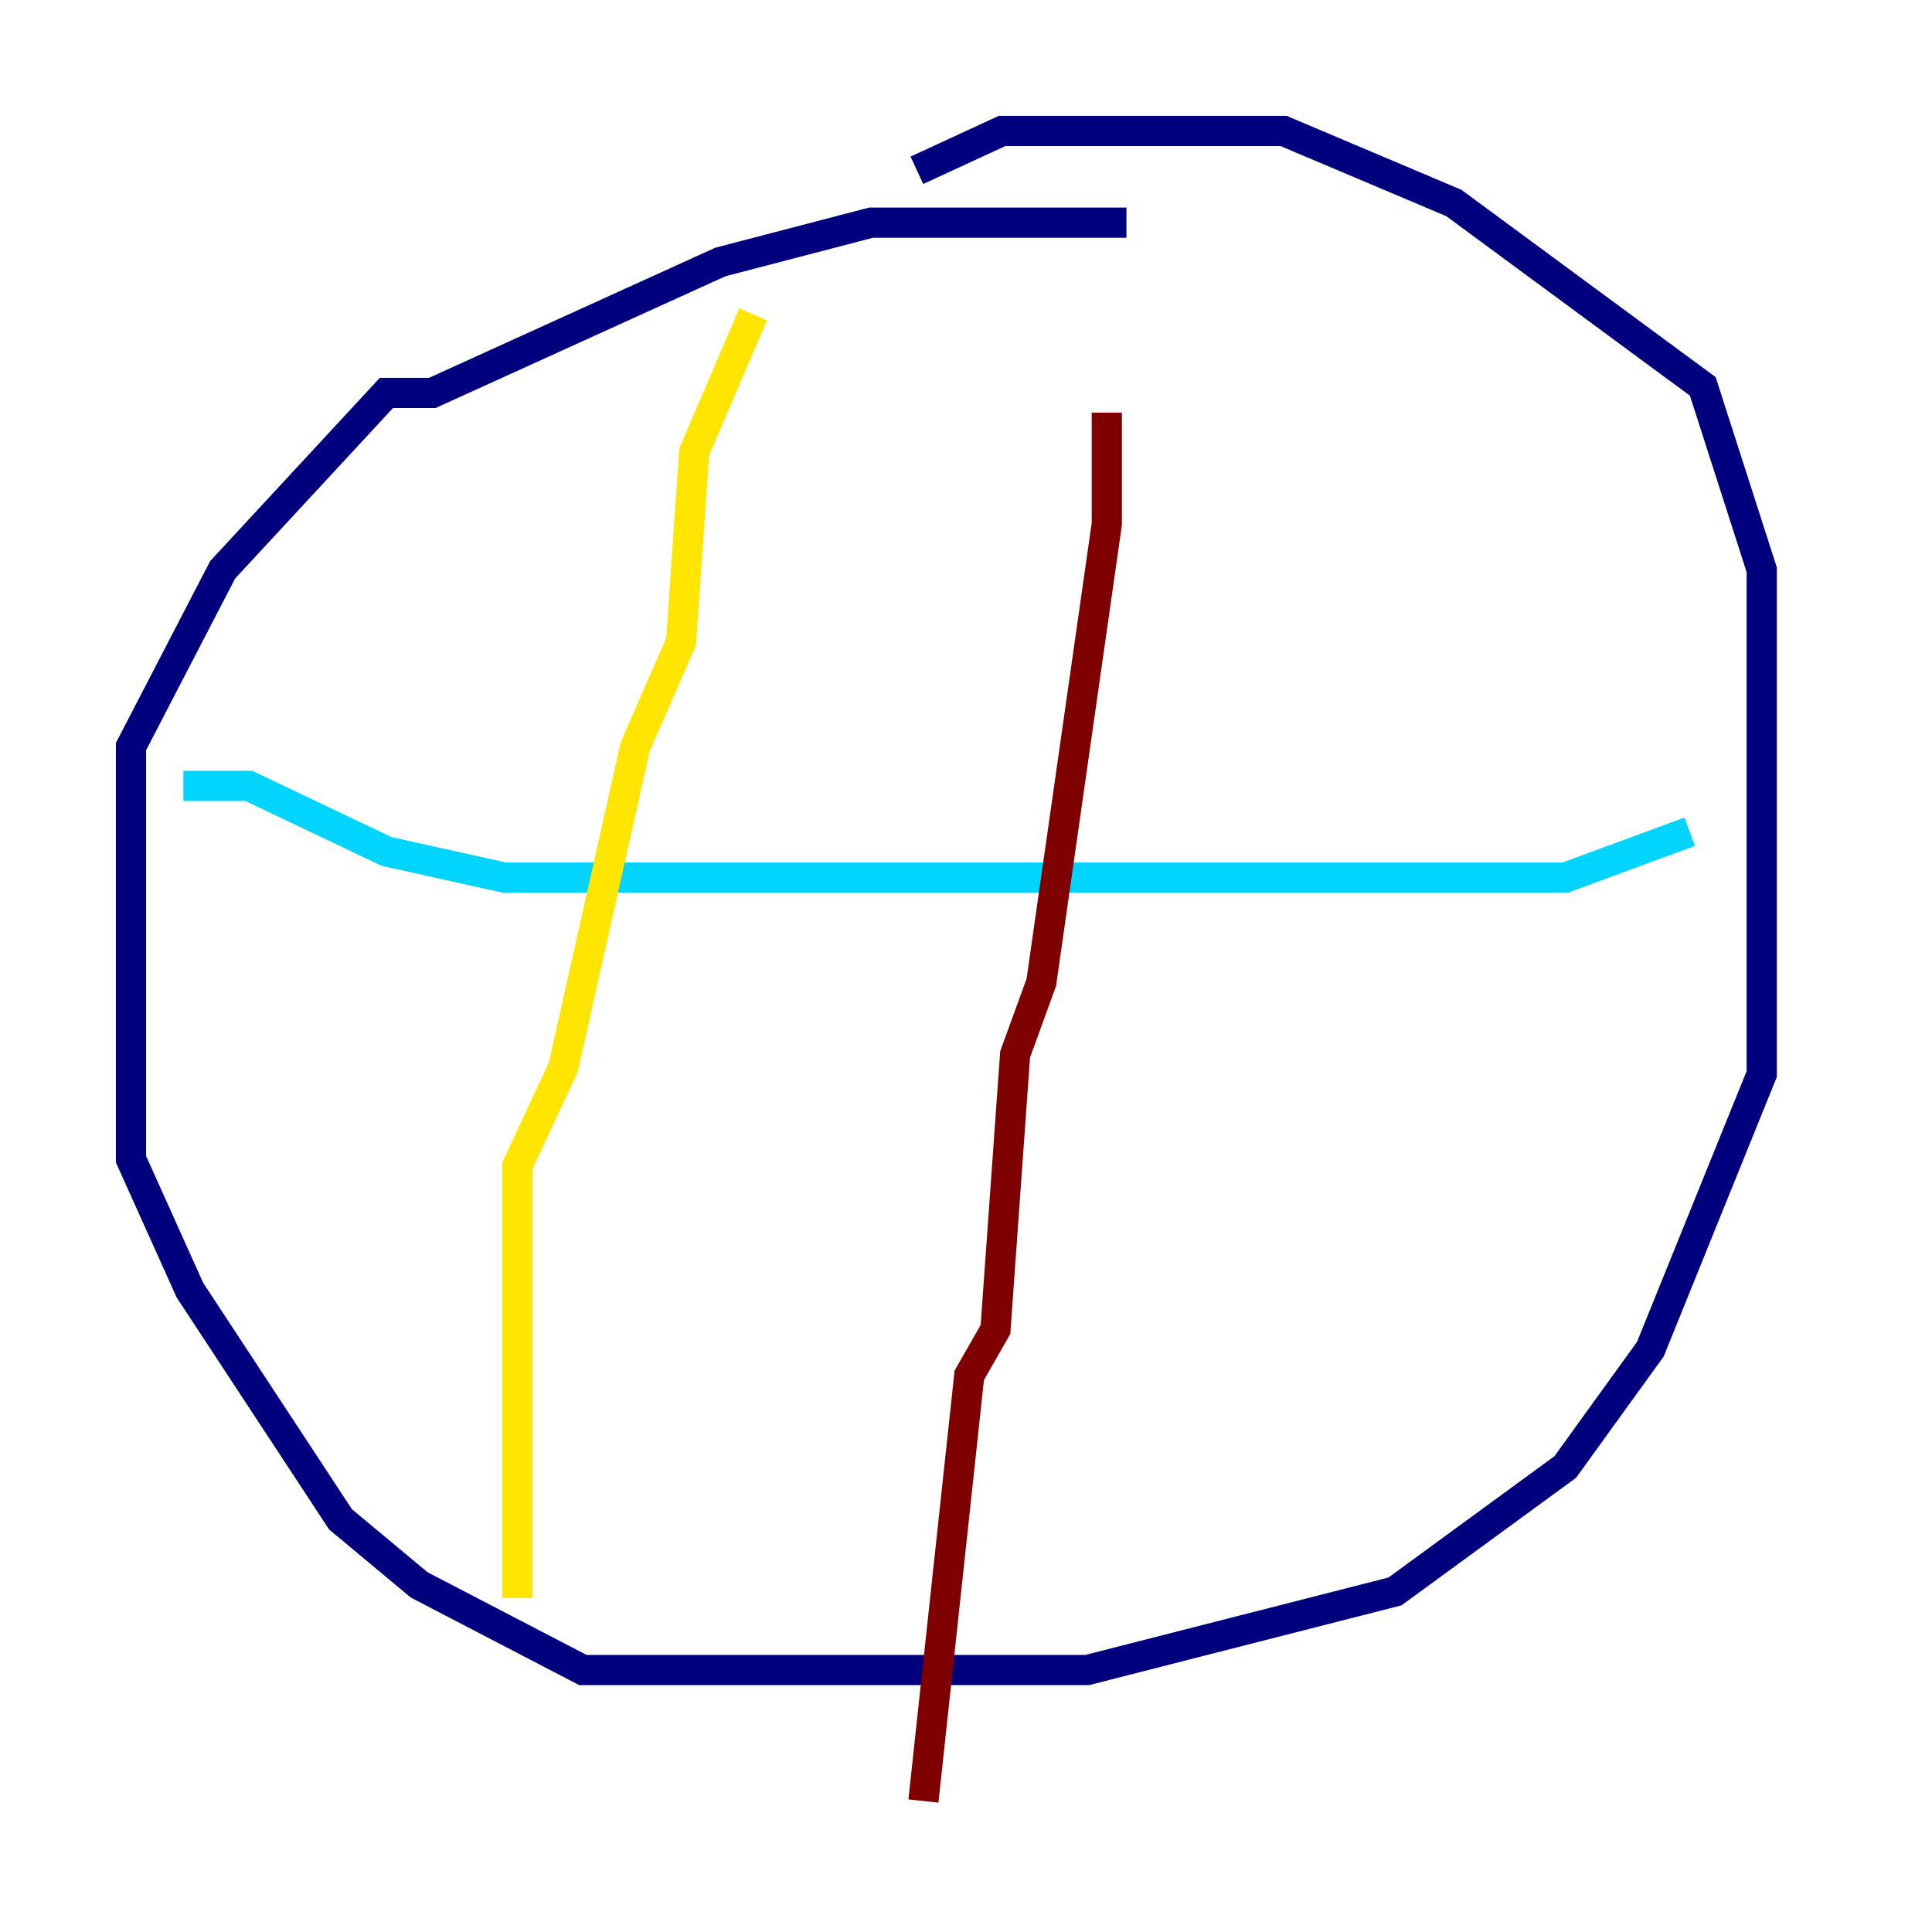 <?xml version="1.0" encoding="utf-8" ?>
<svg baseProfile="tiny" height="128" version="1.2" viewBox="0,0,128,128" width="128" xmlns="http://www.w3.org/2000/svg" xmlns:ev="http://www.w3.org/2001/xml-events" xmlns:xlink="http://www.w3.org/1999/xlink"><defs /><polyline fill="none" points="74.63,14.752 57.709,14.752 47.729,17.356 28.637,26.034 25.6,26.034 14.752,37.749 8.678,49.464 8.678,76.8 12.583,85.478 22.563,100.664 27.77,105.003 38.617,110.644 72.027,110.644 92.42,105.437 103.702,97.193 109.342,89.383 116.719,71.159 116.719,37.749 112.814,25.6 96.325,13.451 85.044,8.678 66.386,8.678 60.746,11.281" stroke="#00007f" stroke-width="2" /><polyline fill="none" points="12.149,52.068 16.488,52.068 25.6,56.407 33.41,58.142 103.702,58.142 111.946,55.105" stroke="#00d4ff" stroke-width="2" /><polyline fill="none" points="49.898,20.827 45.993,29.939 45.125,42.522 42.088,49.464 37.315,70.725 34.278,77.234 34.278,105.871" stroke="#ffe500" stroke-width="2" /><polyline fill="none" points="73.329,27.336 73.329,34.712 68.99,65.085 67.254,69.858 65.953,88.081 64.217,91.119 61.18,119.322" stroke="#7f0000" stroke-width="2" /></svg>
